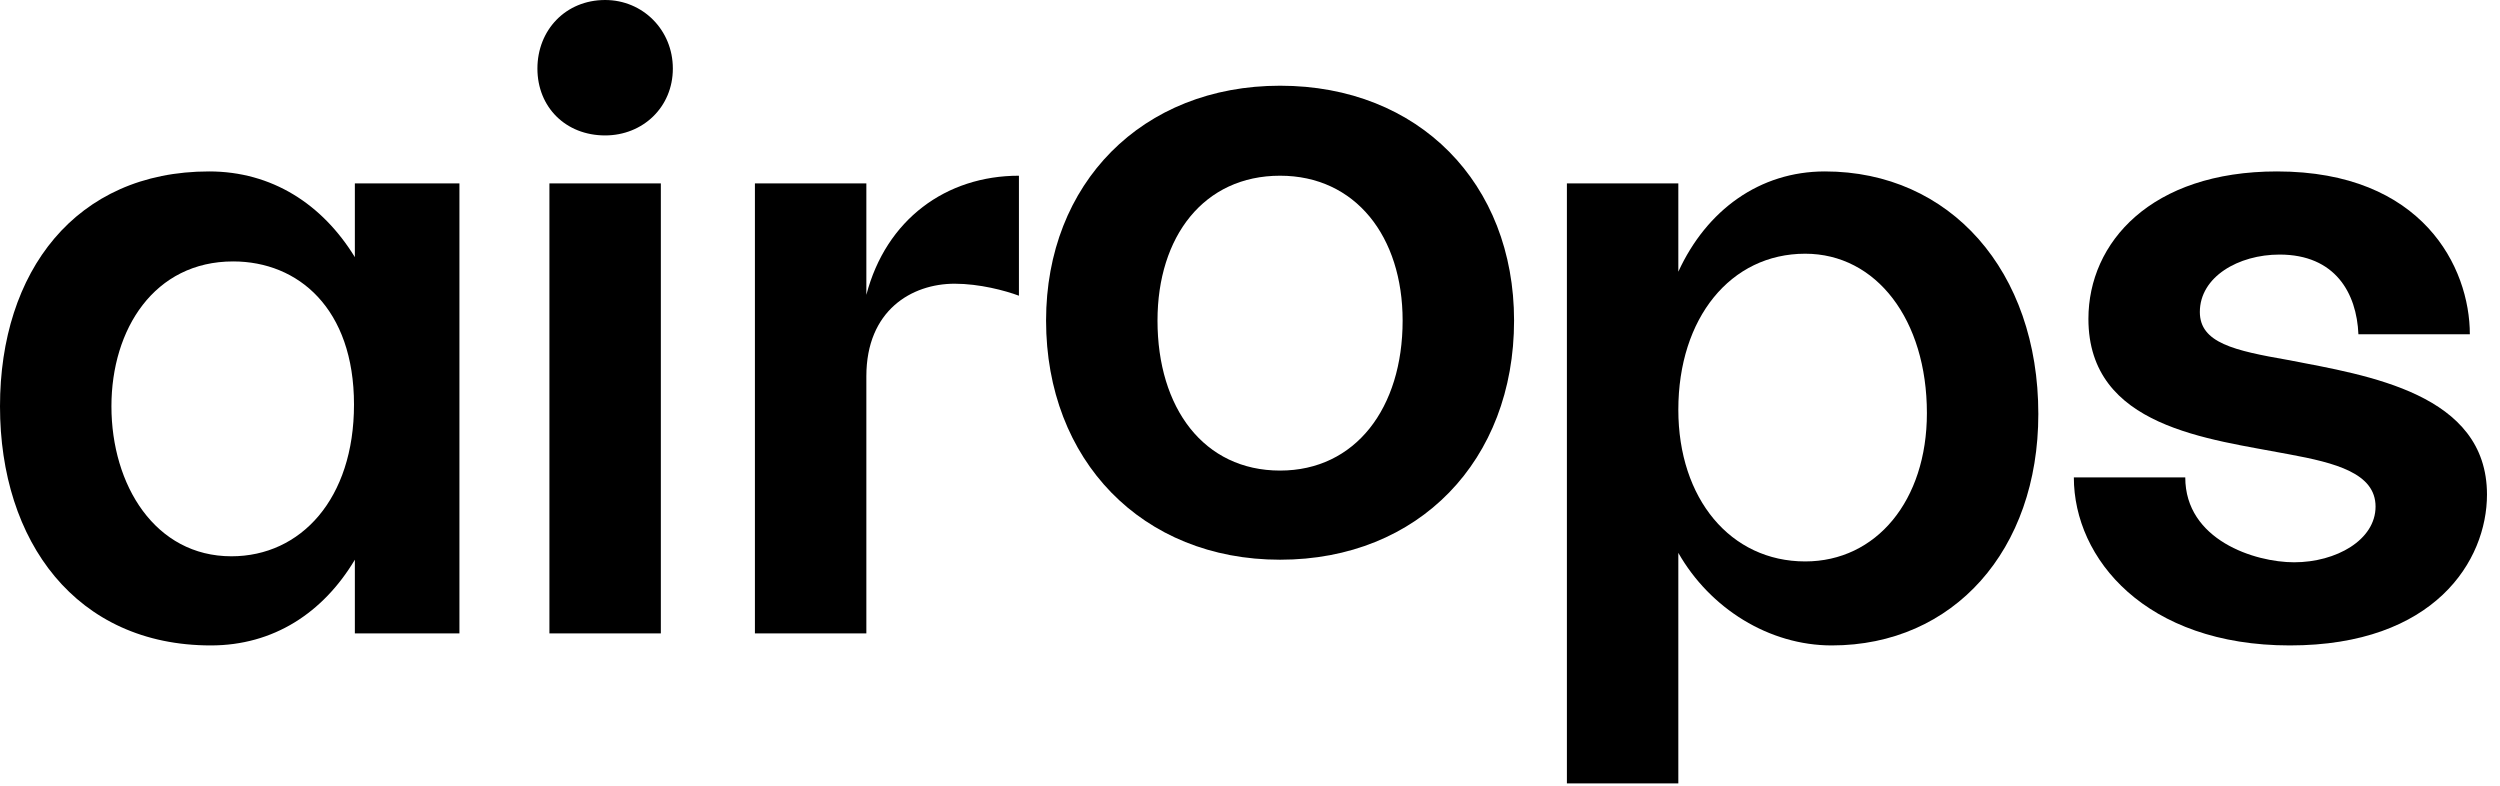 <svg viewBox="0 0 175 55" fill="none" xmlns="http://www.w3.org/2000/svg">
<path d="M24.84 12.84V18C22.56 14.28 19.02 12 14.64 12C5.28 12 0 19.02 0 28.44C0 37.92 5.34 45.18 14.76 45.18C19.14 45.18 22.62 42.9 24.84 39.18V44.34H32.16V12.84H24.84ZM16.2 38.94C10.86 38.94 7.8 33.96 7.8 28.44C7.8 23.04 10.8 18.3 16.32 18.3C20.88 18.3 24.78 21.6 24.78 28.32C24.78 34.92 21.06 38.94 16.2 38.94Z" fill="black"/>
<path d="M37.619 4.8C37.619 7.5 39.599 9.48 42.359 9.48C44.999 9.48 47.099 7.5 47.099 4.8C47.099 2.1 44.999 0 42.359 0C39.599 0 37.619 2.1 37.619 4.8ZM38.459 12.84V44.34H46.259V12.84H38.459Z" fill="black"/>
<path d="M60.645 20.64V12.84H52.844V44.34H60.645V26.34C60.645 21.72 63.825 19.86 66.825 19.86C68.564 19.86 70.365 20.34 71.325 20.7V12.3C66.225 12.3 62.025 15.36 60.645 20.64Z" fill="black"/>
<path d="M73.225 22.44C73.225 32.22 79.945 39.18 89.605 39.18C99.325 39.18 105.985 32.22 105.985 22.44C105.985 12.84 99.325 6 89.605 6C79.945 6 73.225 12.84 73.225 22.44ZM98.184 22.44C98.184 28.56 94.885 32.94 89.605 32.94C84.264 32.94 81.025 28.56 81.025 22.44C81.025 16.56 84.264 12.3 89.605 12.3C94.885 12.3 98.184 16.56 98.184 22.44Z" fill="black"/>
<path d="M127.743 12C123.183 12 119.463 14.7 117.483 19.02V12.84H109.683V54.84H117.483V38.7C119.703 42.6 123.843 45.18 128.223 45.18C136.743 45.18 142.683 38.52 142.683 28.98C142.683 18.96 136.503 12 127.743 12ZM126.363 39.3C121.143 39.3 117.483 34.92 117.483 28.68C117.483 22.26 121.143 17.76 126.363 17.76C131.343 17.76 134.883 22.38 134.883 28.92C134.883 35.04 131.343 39.3 126.363 39.3Z" fill="black"/>
<path d="M145.169 33.42C145.169 39.12 150.209 45.18 160.289 45.18C170.429 45.18 174.089 39.24 174.089 34.62C174.089 27.54 165.749 26.28 160.169 25.2C156.389 24.54 153.989 24 153.989 21.84C153.989 19.38 156.689 17.82 159.569 17.82C163.469 17.82 164.969 20.52 165.089 23.4H172.889C172.889 18.72 169.589 12 159.389 12C150.569 12 146.189 16.98 146.189 22.32C146.189 29.94 154.649 30.72 160.229 31.8C163.469 32.4 166.289 33.12 166.289 35.46C166.289 37.8 163.529 39.36 160.589 39.36C157.829 39.36 152.969 37.8 152.969 33.42H145.169Z" fill="black"/>
</svg>